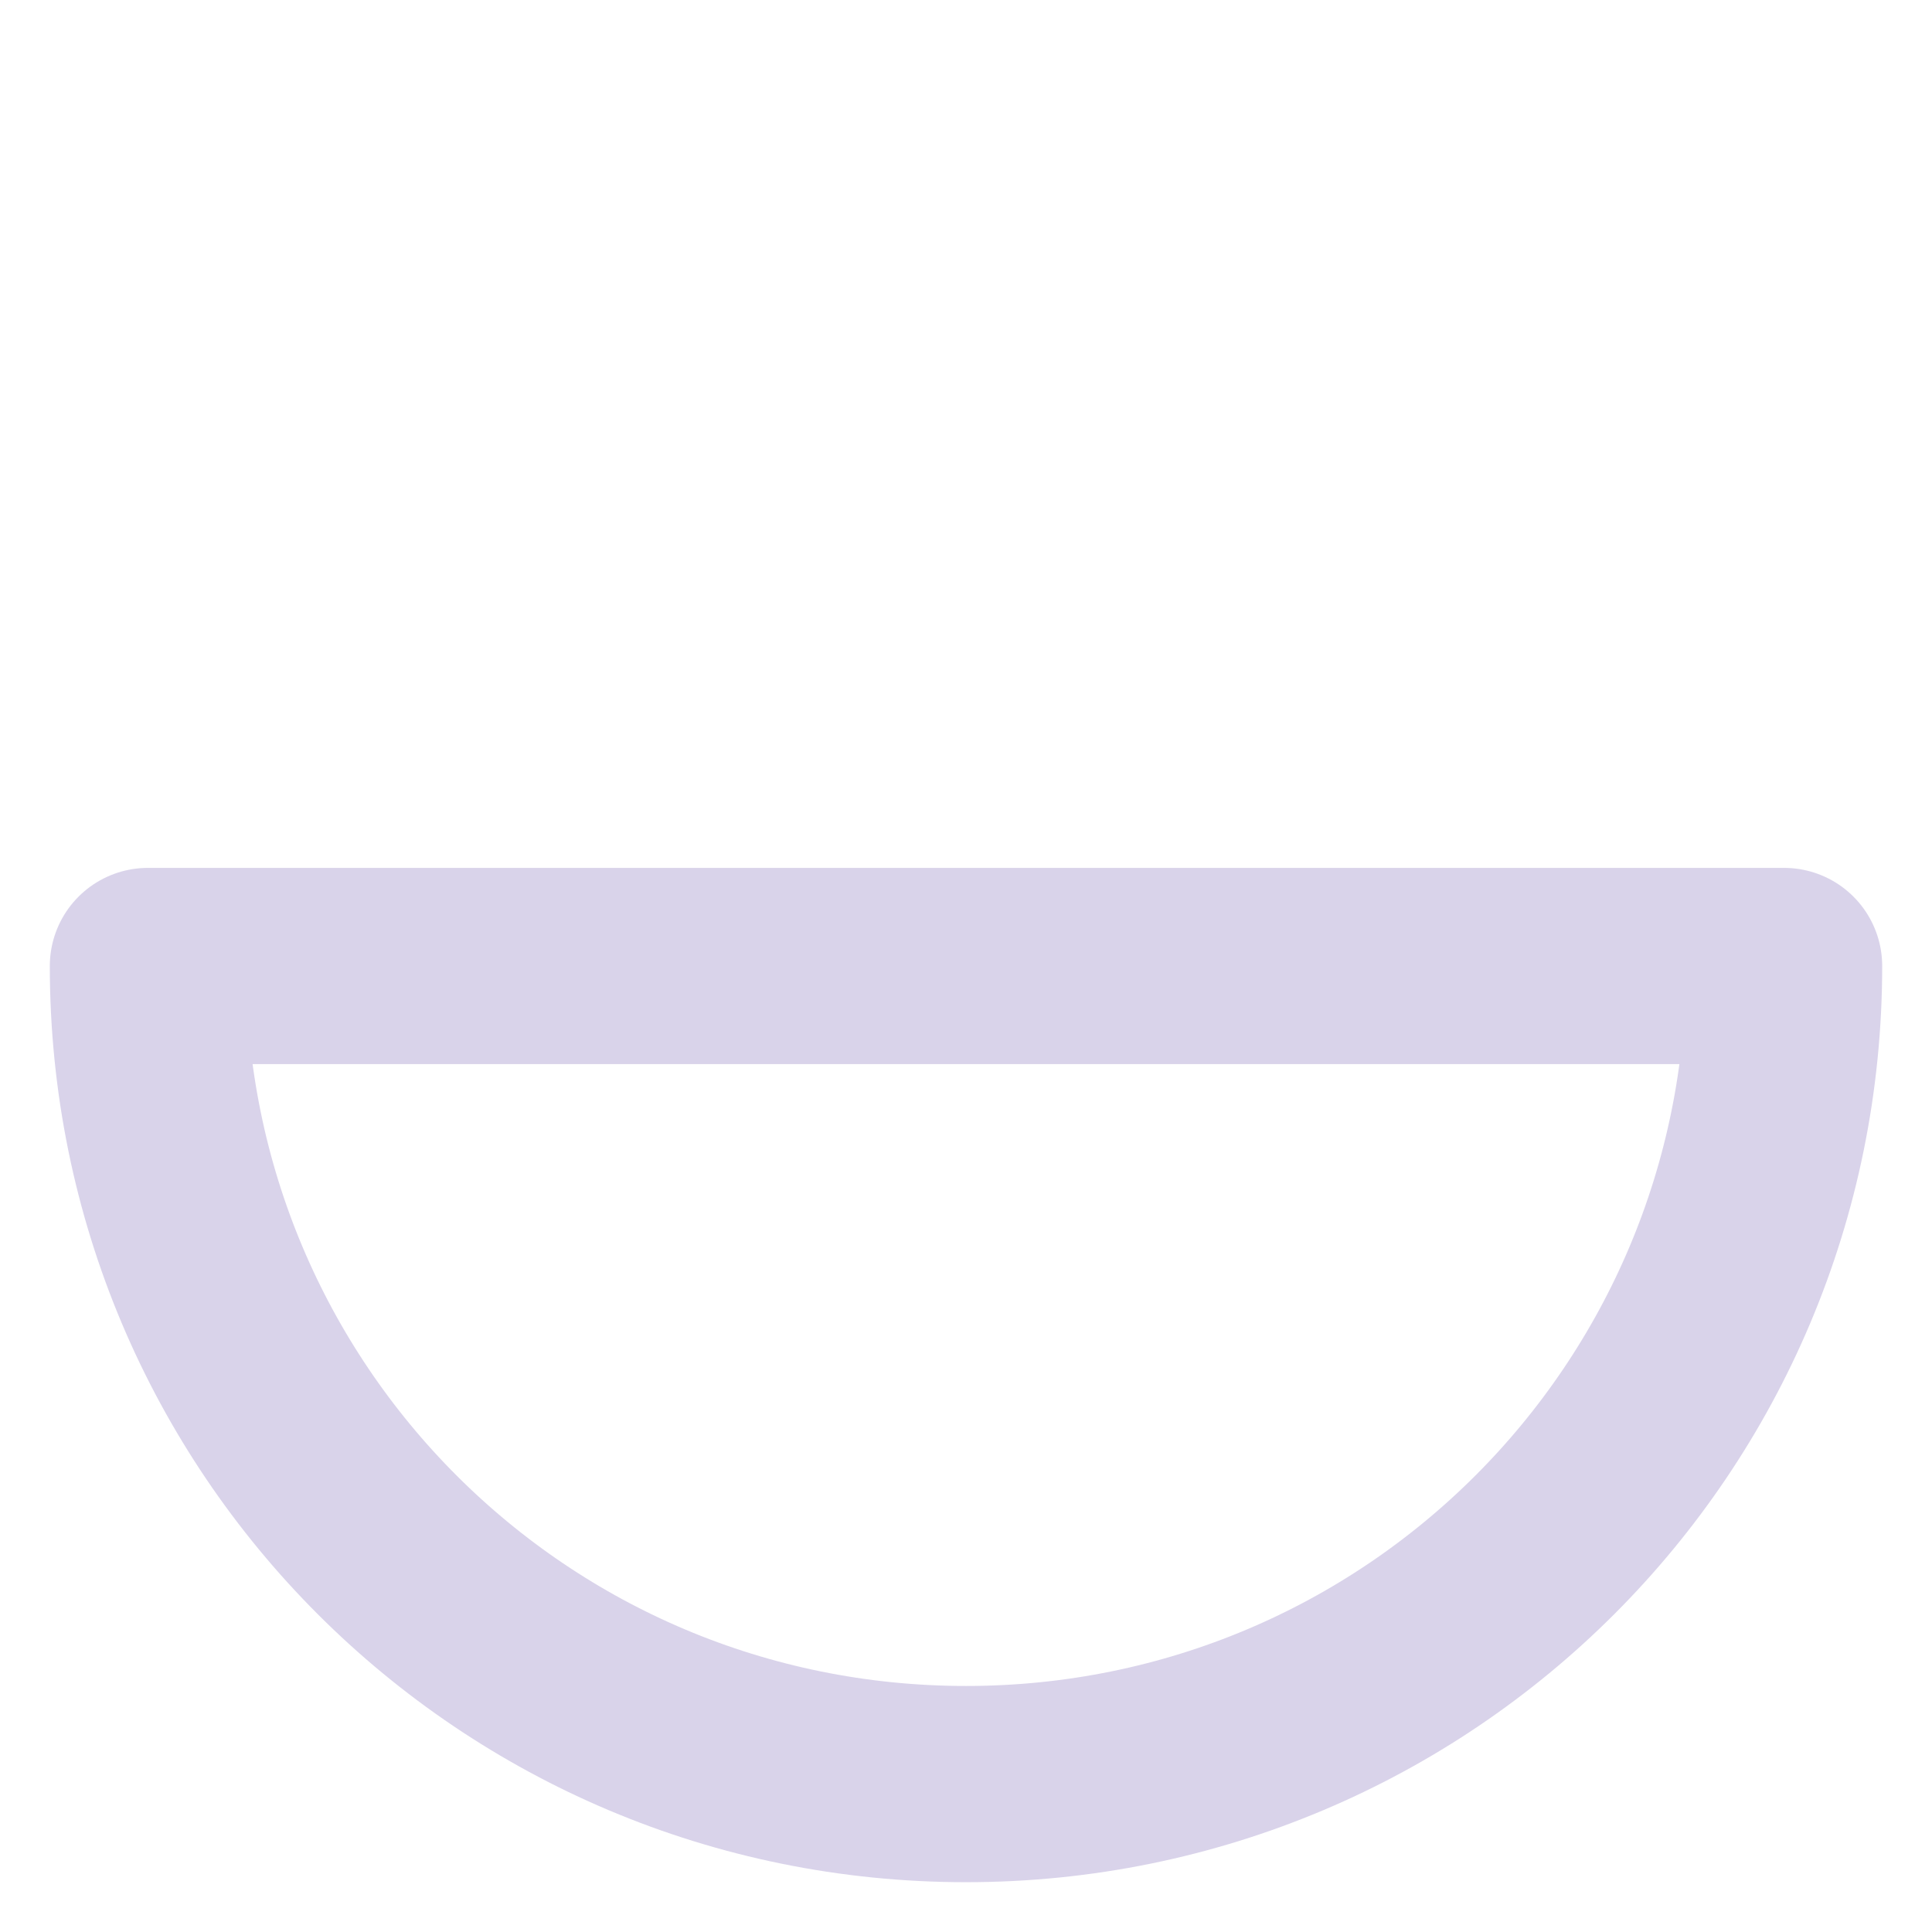 <?xml version="1.0" encoding="utf-8"?>
<!-- Generator: Adobe Illustrator 24.0.3, SVG Export Plug-In . SVG Version: 6.00 Build 0)  -->
<svg version="1.1" id="Layer_1" xmlns="http://www.w3.org/2000/svg" xmlns:xlink="http://www.w3.org/1999/xlink" x="0px" y="0px"
	 viewBox="0 0 64 64" style="enable-background:new 0 0 64 64;" xml:space="preserve">
<style type="text/css">
	.st0{fill:none;stroke:#D9D3EA;stroke-width:6.5;stroke-linecap:round;stroke-linejoin:round;stroke-miterlimit:10;}
</style>
<g>
	<path class="st0" d="M59.1,32H4.9C4.9,47,17,59.1,32,59.1S59.1,47,59.1,32z"/>
</g>
</svg>
